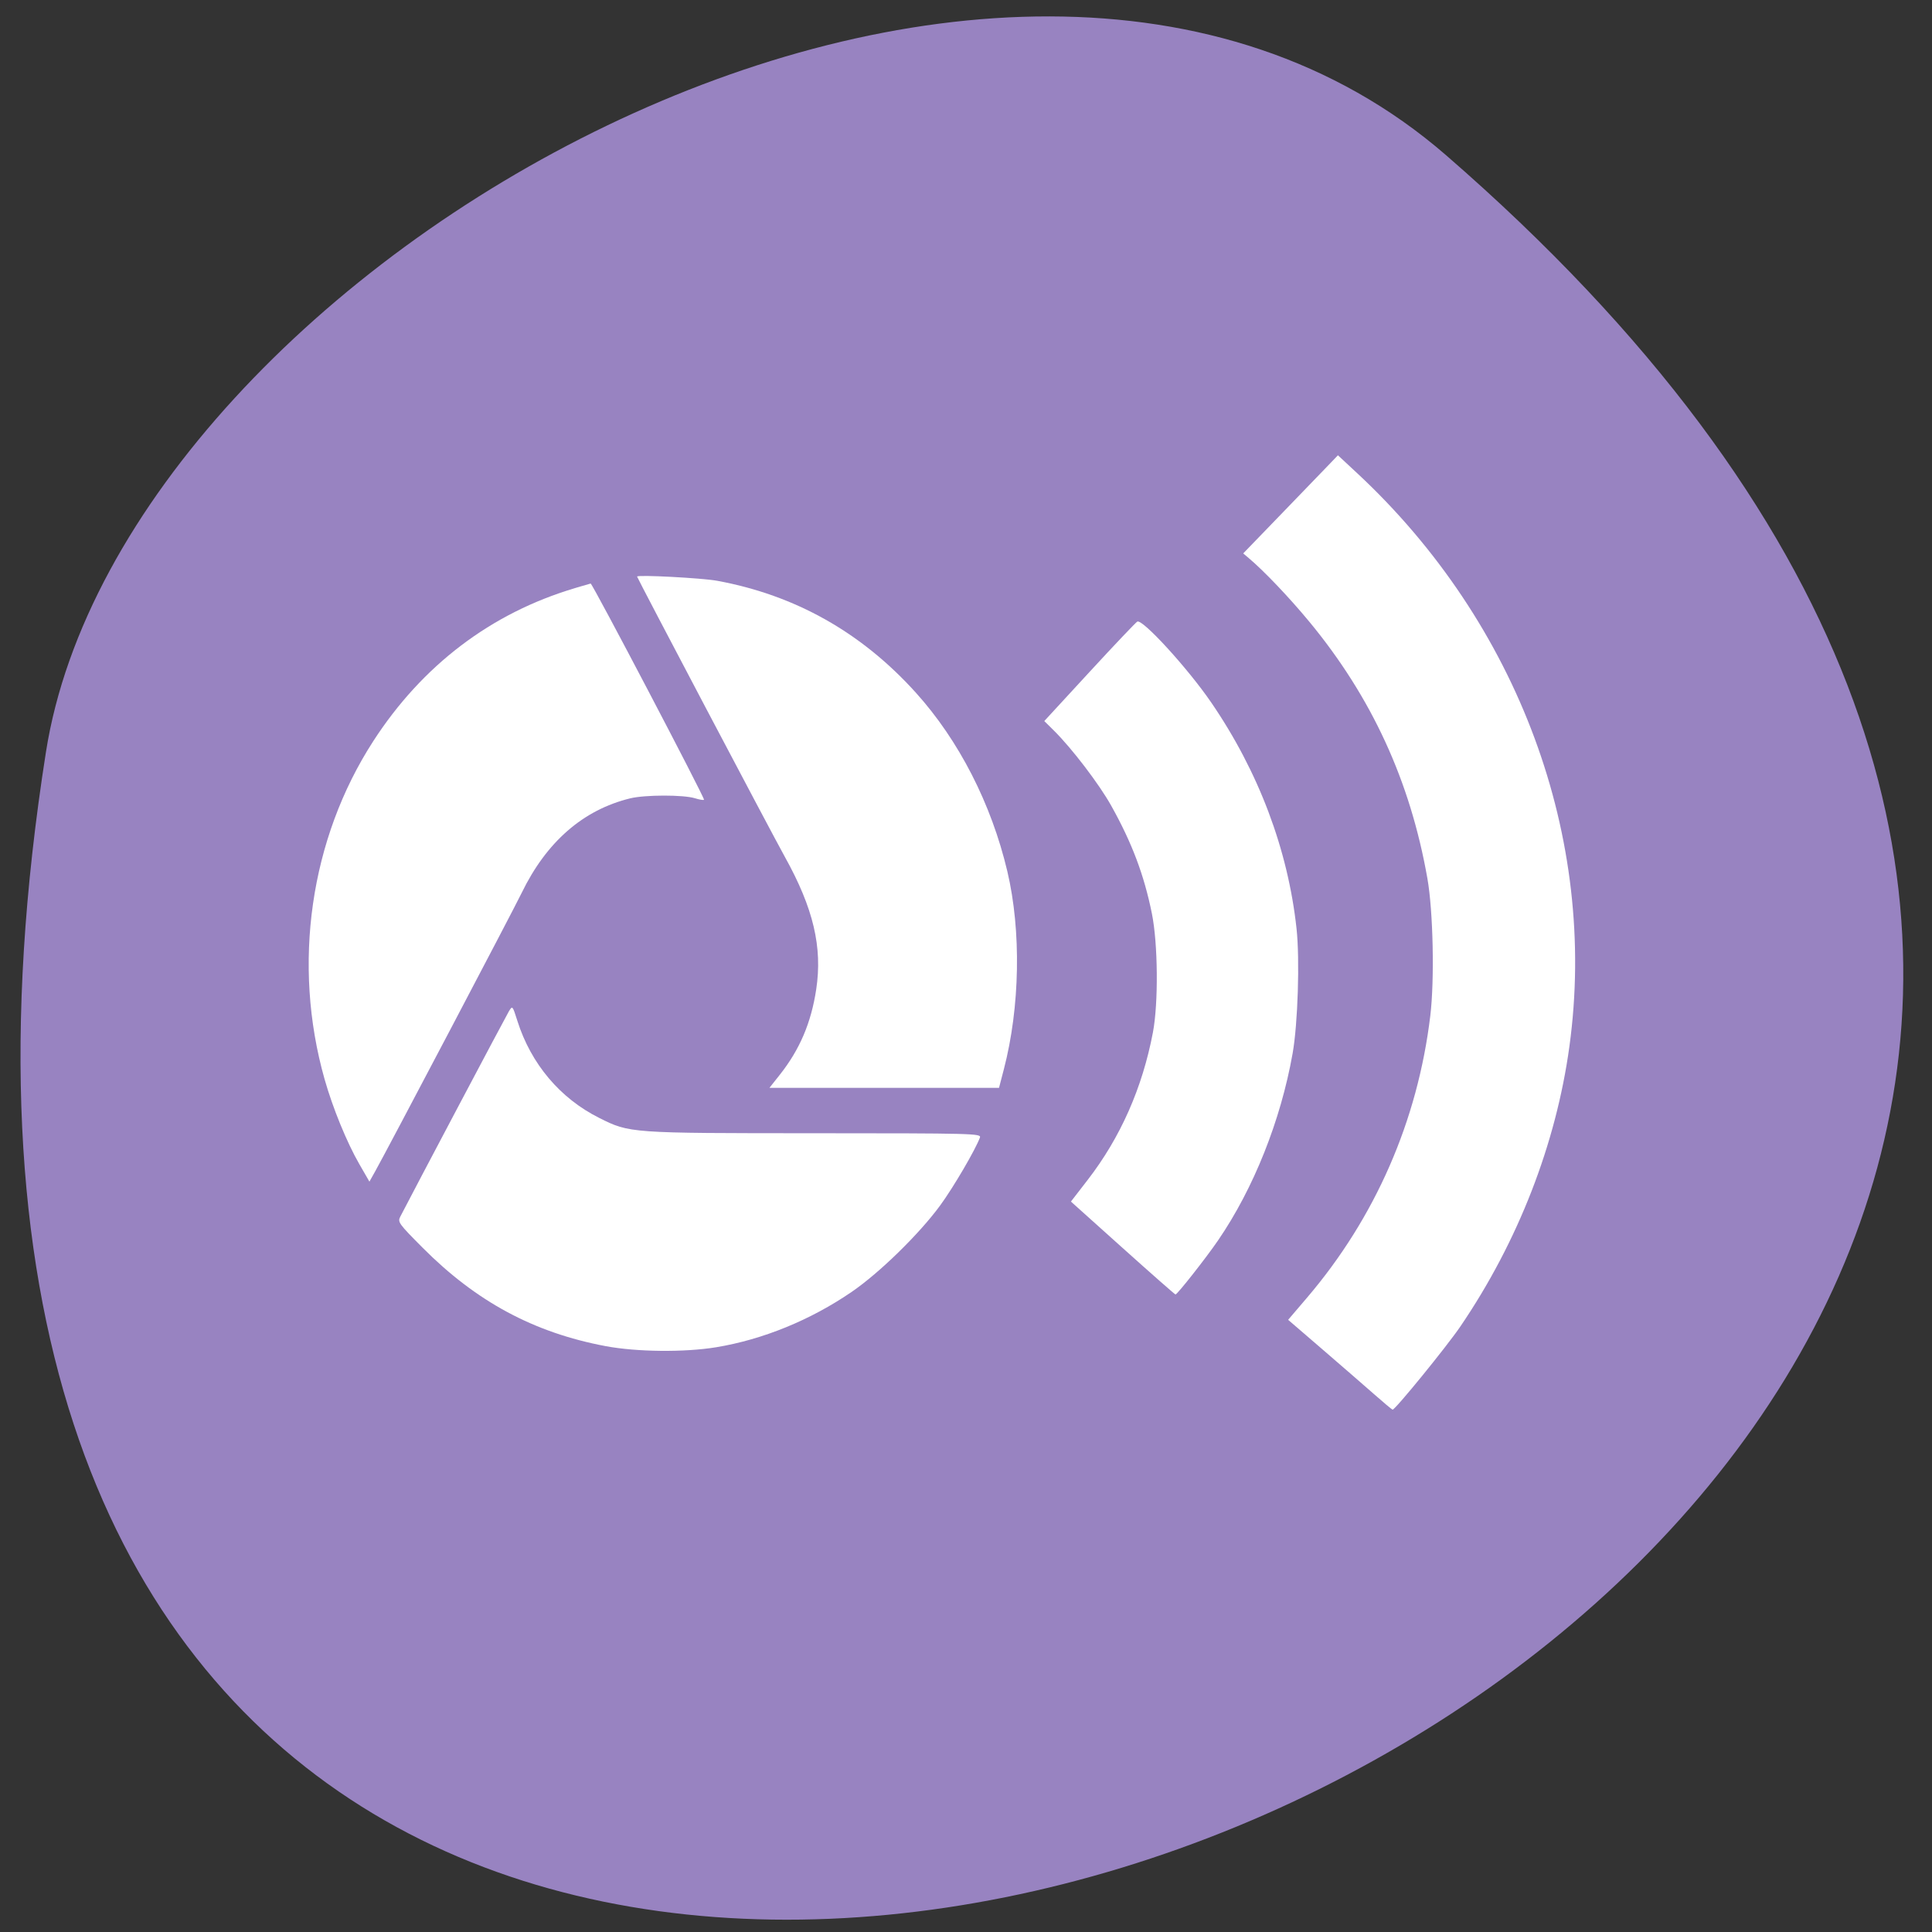 <svg xmlns="http://www.w3.org/2000/svg" viewBox="0 0 256 256"><rect x="0" y="0" width="256" height="256" fill="#333333" stroke="none"/><path d="m 191.61 20.566 c 219.6 190.54 -231.92 373.75 -185.52 79.07 10.172 -64.62 126.35 -130.41 185.52 -79.07 z" fill="#9883c1" color="#000"/><g transform="matrix(0.921 0 0 -0.948 32.29 271.32)" fill="#fff"><path d="m 47.633 203.99 c -12.04 -3.48 -21.932 -10.777 -28.992 -21.382 -9.09 -13.658 -11.688 -31.18 -7 -47.26 c 1.164 -3.993 3.204 -8.839 4.988 -11.845 l 1.46 -2.461 l 0.84 1.458 c 1.781 3.092 19.796 36.36 21.06 38.892 3.565 7.141 8.841 11.61 15.609 13.221 2.141 0.51 7.674 0.516 9.337 0.012 0.631 -0.192 1.212 -0.284 1.292 -0.205 0.172 0.172 -16.07 30.26 -16.311 30.22 -0.092 -0.016 -1.119 -0.304 -2.283 -0.641 z"/><path d="m 38.15 144.84 c -0.411 -0.655 -13.886 -25.405 -15.622 -28.696 -0.396 -0.751 -0.226 -0.979 3.222 -4.345 7.717 -7.533 16 -11.862 26.318 -13.749 4.478 -0.819 11.34 -0.887 15.902 -0.158 6.719 1.074 13.582 3.798 19.502 7.739 4.01 2.667 9.74 8.109 12.737 12.09 1.908 2.533 5.087 7.813 5.719 9.495 0.208 0.554 -1.065 0.585 -23.799 0.591 -26.592 0.006 -26.59 0.006 -30.976 2.138 -5.63 2.736 -9.817 7.558 -11.774 13.559 -0.706 2.166 -0.706 2.166 -1.227 1.337 z"/><path d="m 56.6 205.61 c 0 -0.185 19.311 -35.772 21.273 -39.2 4.091 -7.152 5.415 -12.599 4.497 -18.495 -0.727 -4.671 -2.37 -8.414 -5.241 -11.938 l -1.485 -1.823 h 16.513 h 16.513 l 0.695 2.591 c 2.328 8.68 2.522 19.351 0.503 27.66 -2.295 9.442 -6.969 18.31 -13.173 24.989 -7.81 8.409 -17.335 13.62 -28.564 15.629 -2.201 0.394 -11.532 0.871 -11.532 0.59 z"/></g><g fill="#fff"><path d="m 148.76 165.37 l -6.857 -6.155 l 2.218 -2.869 c 4.339 -5.613 7.245 -12.177 8.643 -19.528 0.743 -3.903 0.675 -11.781 -0.135 -15.779 -1.037 -5.115 -2.637 -9.358 -5.386 -14.277 -1.603 -2.869 -5.215 -7.603 -7.6 -9.962 l -1.27 -1.256 l 5.999 -6.513 c 3.299 -3.582 6.147 -6.582 6.328 -6.668 0.72 -0.338 6.693 6.198 9.783 10.706 6.277 9.157 10.181 19.502 11.315 29.982 0.444 4.102 0.175 12.611 -0.522 16.542 -1.575 8.882 -5.165 17.884 -9.872 24.758 -1.603 2.341 -5.407 7.174 -5.646 7.174 -0.078 0 -3.227 -2.77 -6.998 -6.155 z"/><path d="m 181.94 184.62 c -1.341 -1.18 -4.423 -3.853 -6.847 -5.941 l -4.408 -3.796 l 2.502 -2.931 c 9.04 -10.595 14.666 -23.452 16.337 -37.37 0.569 -4.74 0.378 -13.834 -0.382 -18.16 -2.269 -12.914 -7.38 -24.03 -15.649 -34.04 -2.622 -3.174 -6 -6.724 -8.04 -8.443 l -0.721 -0.609 l 5.335 -5.52 c 2.935 -3.036 5.758 -5.962 6.275 -6.502 l 0.939 -0.981 l 2.524 2.347 c 21.388 19.895 31.939 48.37 28.15 75.974 -1.775 12.946 -6.801 25.864 -14.431 37.09 -1.818 2.676 -8.68 11.1 -9 11.05 -0.081 -0.012 -1.245 -0.988 -2.586 -2.167 z"/></g></svg>